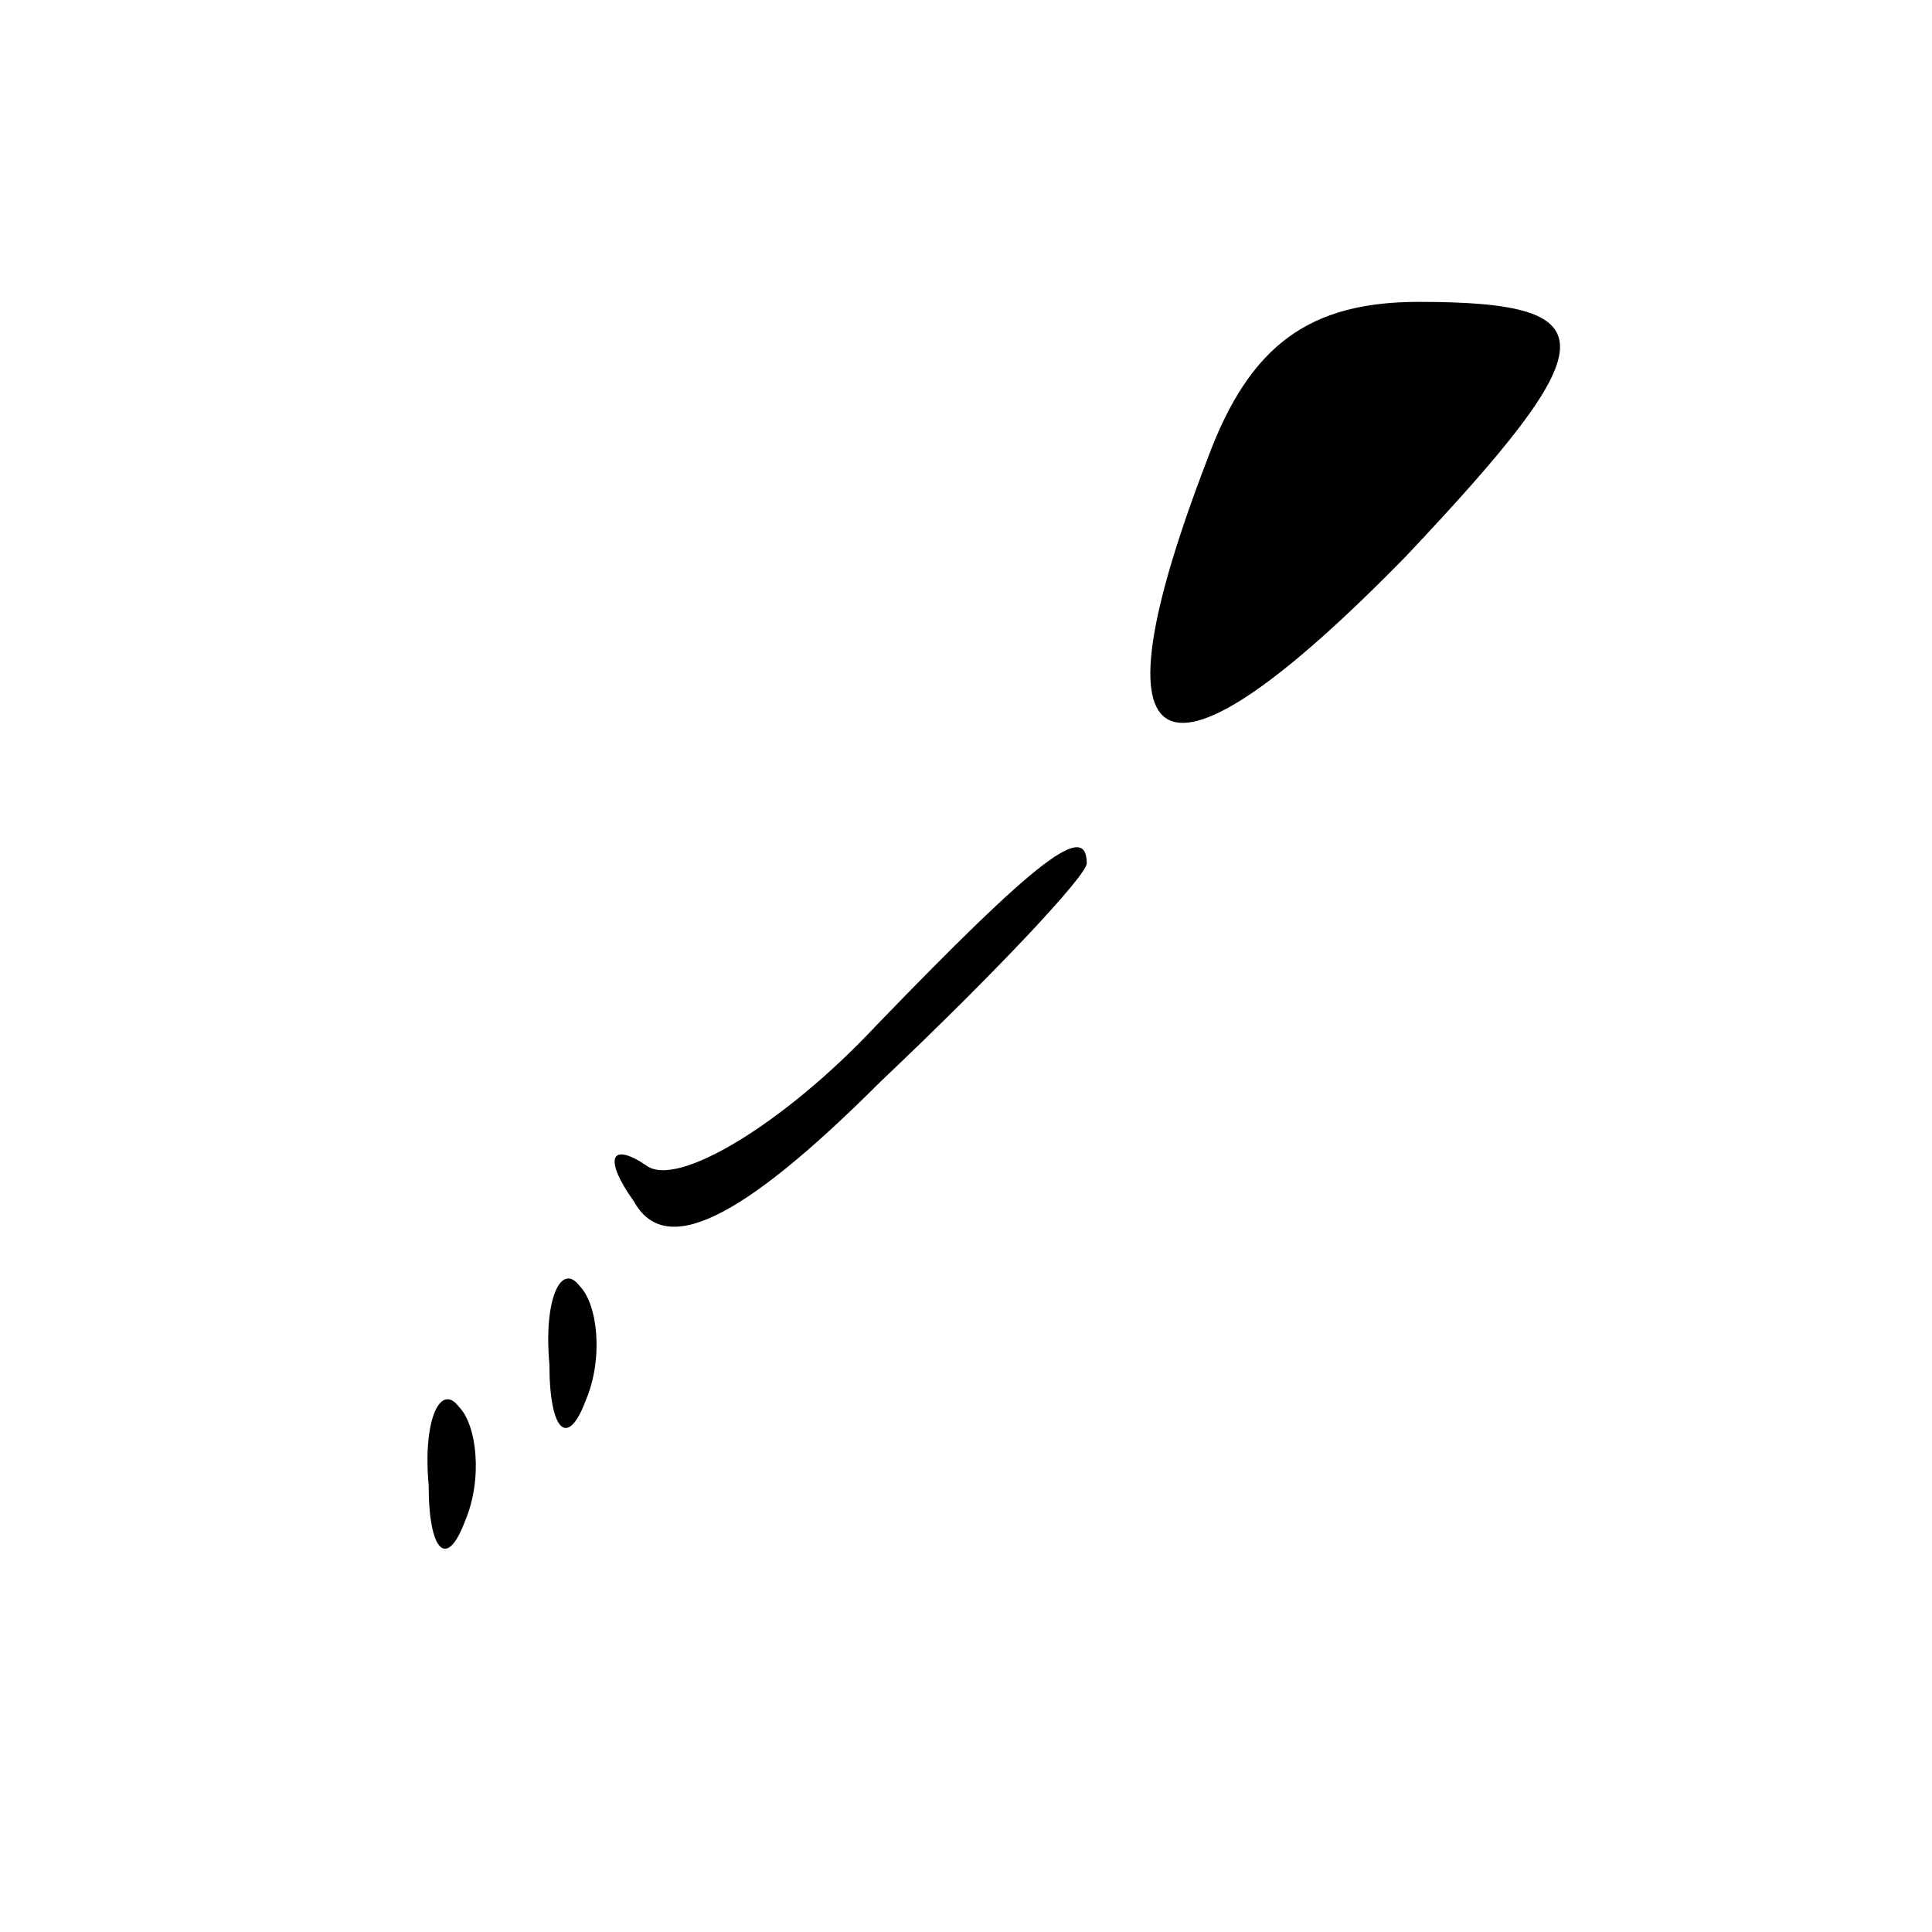 <?xml version="1.0" standalone="no"?>
<!DOCTYPE svg PUBLIC "-//W3C//DTD SVG 20010904//EN"
 "http://www.w3.org/TR/2001/REC-SVG-20010904/DTD/svg10.dtd">
<svg version="1.0" xmlns="http://www.w3.org/2000/svg"
 width="32pt" height="32pt" viewBox="0 0 32 32"
 preserveAspectRatio="xMidYMid meet">
<g transform="translate(0,32) scale(0.1,-0.1)"
fill="#000000" stroke="none">
<path fill="#000000" stroke="none" d="M200 244 c-20 -52 -8 -58 33 -16 33 35
34 42 2 42 -18 0 -28 -7 -35 -26z"/>
<path fill="#000000" stroke="none" d="M145 150 c-15 -16 -33 -27 -38 -23 -6
4 -7 1 -2 -6 5 -9 17 -4 41 20 19 18 34 34 34 36 0 7 -8 1 -35 -27z"/>
<path fill="#000000" stroke="none" d="M91 94 c0 -11 3 -14 6 -6 3 7 2 16 -1
19 -3 4 -6 -2 -5 -13z"/>
<path fill="#000000" stroke="none" d="M71 74 c0 -11 3 -14 6 -6 3 7 2 16 -1
19 -3 4 -6 -2 -5 -13z"/>
</g>
</svg>
